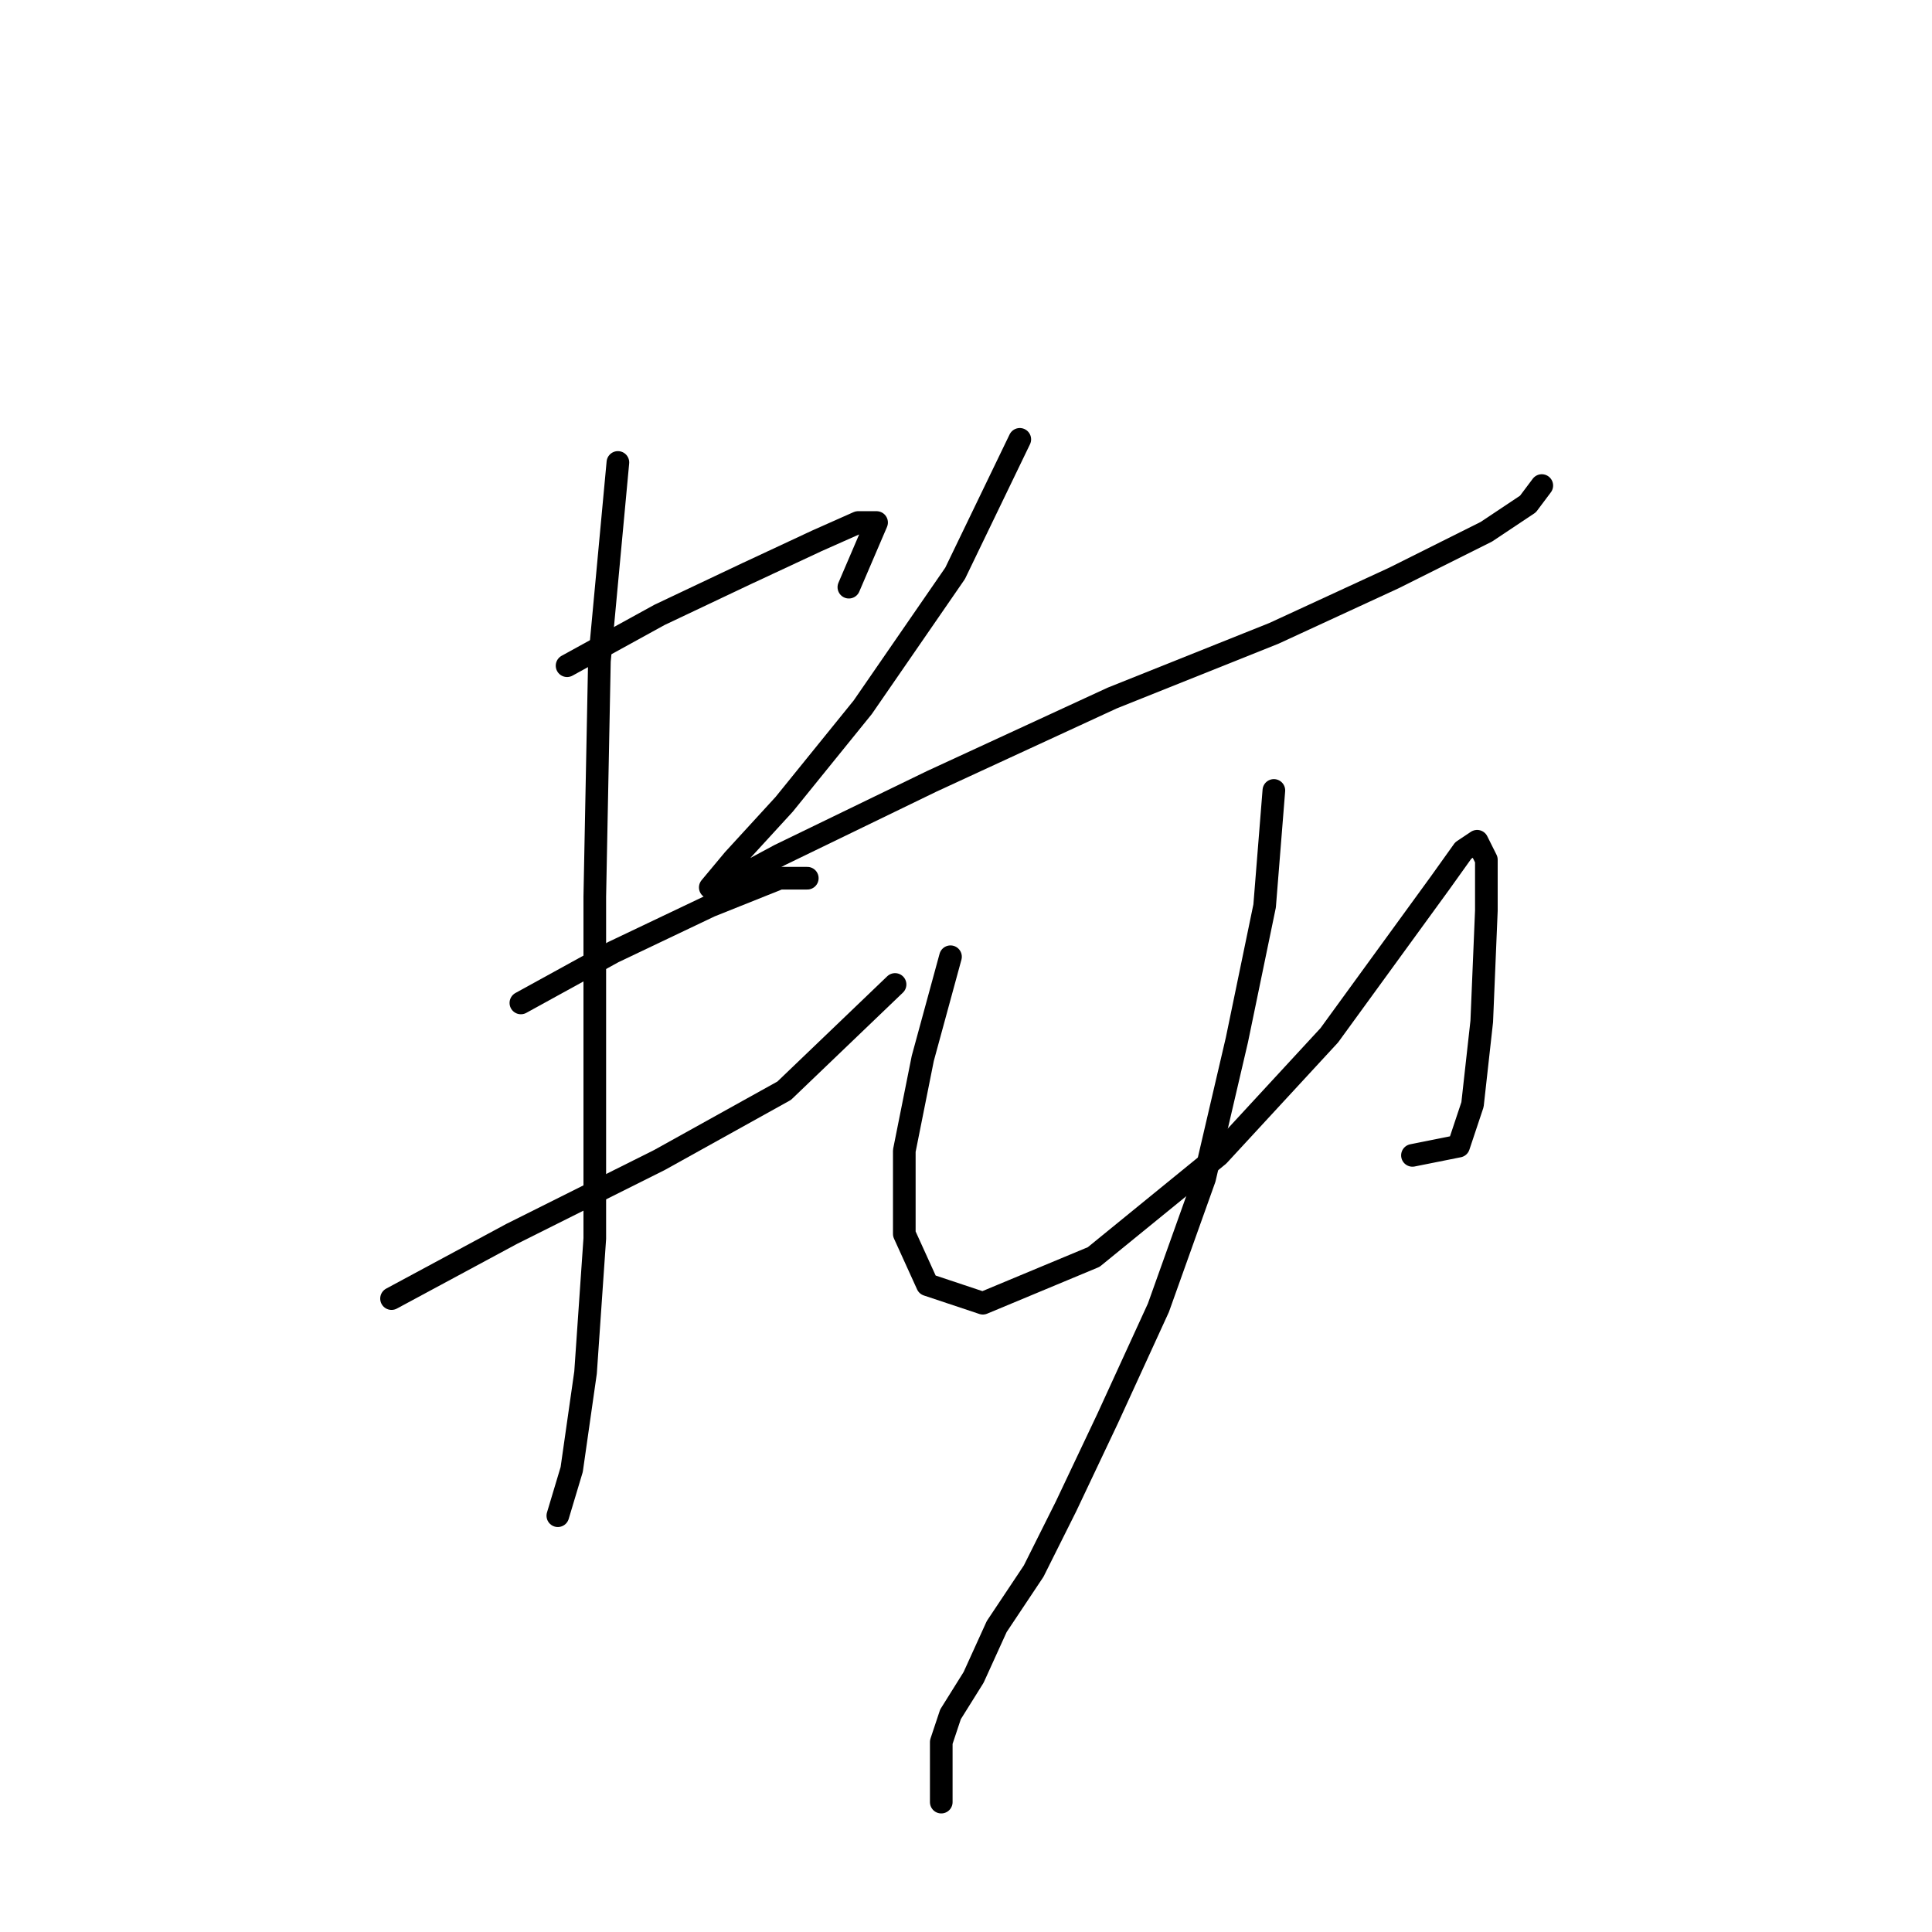 <?xml version="1.0" standalone="no"?>
    <svg width="256" height="256" xmlns="http://www.w3.org/2000/svg" version="1.1">
    <polyline stroke="black" stroke-width="3" stroke-linecap="round" fill="transparent" stroke-linejoin="round" points="75.14 88.21 87.383 81.477 99.013 75.968 108.195 71.683 113.704 69.235 116.152 69.235 112.479 77.804 112.479 77.804 " />
        <polyline stroke="black" stroke-width="3" stroke-linecap="round" fill="transparent" stroke-linejoin="round" points="69.019 132.894 81.262 126.161 94.116 120.04 103.298 116.367 106.97 116.367 106.97 116.367 " />
        <polyline stroke="black" stroke-width="3" stroke-linecap="round" fill="transparent" stroke-linejoin="round" points="51.88 172.07 67.795 163.5 87.383 153.706 103.91 144.524 118.6 130.446 118.6 130.446 " />
        <polyline stroke="black" stroke-width="3" stroke-linecap="round" fill="transparent" stroke-linejoin="round" points="81.874 61.277 79.425 87.598 78.813 118.816 78.813 141.464 78.813 164.112 77.589 181.863 75.753 194.718 73.916 200.839 73.916 200.839 " />
        <polyline stroke="black" stroke-width="3" stroke-linecap="round" fill="transparent" stroke-linejoin="round" points="135.128 58.216 126.558 75.968 114.316 93.719 103.91 106.573 97.177 113.919 94.116 117.591 95.34 117.591 103.298 113.307 123.497 103.513 147.37 92.495 168.794 83.925 184.709 76.58 196.951 70.459 202.46 66.786 204.296 64.338 204.296 64.338 " />
        <polyline stroke="black" stroke-width="3" stroke-linecap="round" fill="transparent" stroke-linejoin="round" points="125.946 126.773 122.273 140.24 119.825 152.482 119.825 163.5 122.885 170.233 130.231 172.682 144.921 166.561 161.448 153.094 176.139 137.179 185.933 123.713 190.83 116.979 193.89 112.695 195.727 111.47 196.951 113.919 196.951 120.652 196.339 135.343 195.115 146.361 193.278 151.87 187.157 153.094 187.157 153.094 " />
        <polyline stroke="black" stroke-width="3" stroke-linecap="round" fill="transparent" stroke-linejoin="round" points="168.794 104.737 167.57 120.04 163.897 137.791 159.612 156.155 153.491 173.294 146.758 187.985 141.249 199.615 136.964 208.184 132.067 215.53 129.006 222.263 125.946 227.16 124.722 230.832 124.722 233.893 124.722 235.729 124.722 237.566 124.722 238.79 124.722 238.79 " />
        </svg>